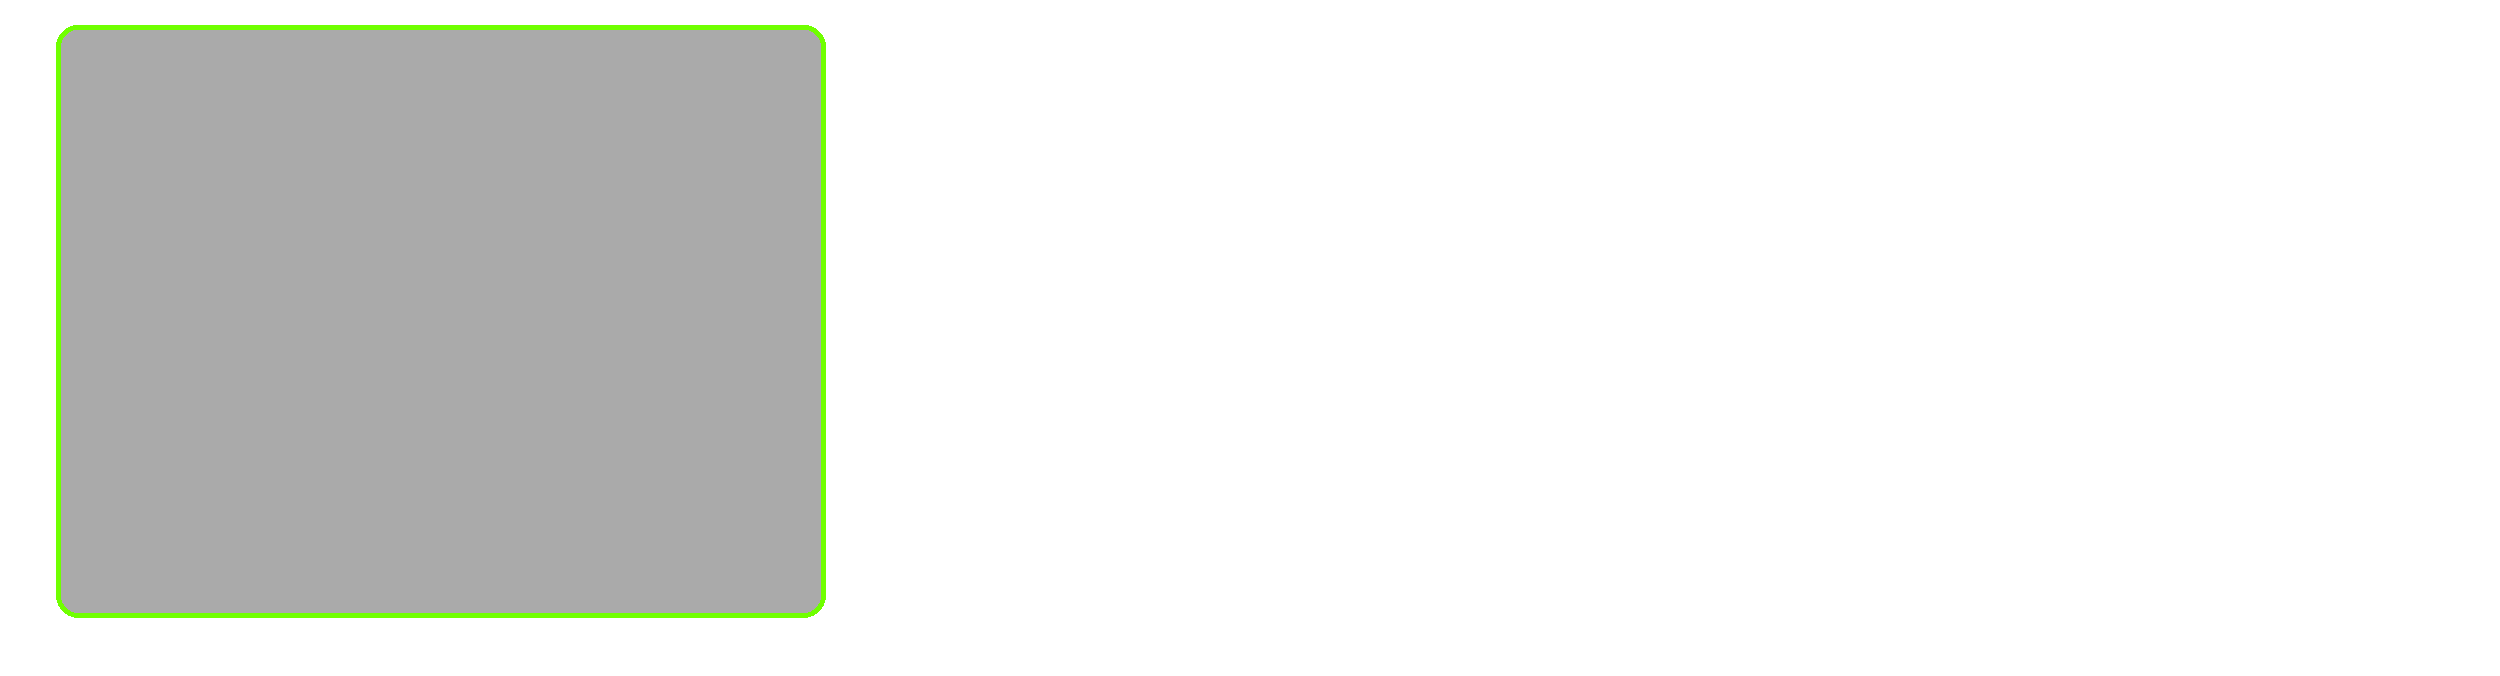 <svg width="1521" height="411" viewBox="0 0 1521 411" fill="none" xmlns="http://www.w3.org/2000/svg">
<g filter="url(#filter0_d_216_2)">
<rect x="542.917" y="12" width="463.75" height="359" rx="13" stroke="white" stroke-width="2" shape-rendering="crispEdges"/>
</g>
<g filter="url(#filter1_d_216_2)">
<rect x="1041.25" y="12" width="463.75" height="359" rx="13" stroke="white" stroke-width="2" shape-rendering="crispEdges"/>
</g>
<g filter="url(#filter2_d_216_2)">
<rect x="-470.042" y="12" width="463.75" height="359" rx="13" stroke="white" stroke-width="2" shape-rendering="crispEdges"/>
</g>
<g filter="url(#filter3_d_216_2)">
<path d="M34 25C34 17.268 40.268 11 48 11H488.625C496.357 11 502.625 17.268 502.625 25V358C502.625 365.732 496.357 372 488.625 372H48C40.268 372 34 365.732 34 358V25Z" fill="#252525" fill-opacity="0.39" shape-rendering="crispEdges"/>
<path d="M48 12.5H488.625C495.529 12.5 501.125 18.096 501.125 25V358C501.125 364.904 495.529 370.5 488.625 370.5H48C41.096 370.5 35.5 364.904 35.5 358V25C35.5 18.096 41.096 12.5 48 12.5Z" stroke="#70FF00" stroke-width="3" shape-rendering="crispEdges"/>
</g>
<defs>
<filter id="filter0_d_216_2" x="526.917" y="0" width="495.75" height="391" filterUnits="userSpaceOnUse" color-interpolation-filters="sRGB">
<feFlood flood-opacity="0" result="BackgroundImageFix"/>
<feColorMatrix in="SourceAlpha" type="matrix" values="0 0 0 0 0 0 0 0 0 0 0 0 0 0 0 0 0 0 127 0" result="hardAlpha"/>
<feMorphology radius="5" operator="dilate" in="SourceAlpha" result="effect1_dropShadow_216_2"/>
<feOffset dy="4"/>
<feGaussianBlur stdDeviation="5"/>
<feComposite in2="hardAlpha" operator="out"/>
<feColorMatrix type="matrix" values="0 0 0 0 0 0 0 0 0 0 0 0 0 0 0 0 0 0 0.25 0"/>
<feBlend mode="normal" in2="BackgroundImageFix" result="effect1_dropShadow_216_2"/>
<feBlend mode="normal" in="SourceGraphic" in2="effect1_dropShadow_216_2" result="shape"/>
</filter>
<filter id="filter1_d_216_2" x="1025.25" y="0" width="495.75" height="391" filterUnits="userSpaceOnUse" color-interpolation-filters="sRGB">
<feFlood flood-opacity="0" result="BackgroundImageFix"/>
<feColorMatrix in="SourceAlpha" type="matrix" values="0 0 0 0 0 0 0 0 0 0 0 0 0 0 0 0 0 0 127 0" result="hardAlpha"/>
<feMorphology radius="5" operator="dilate" in="SourceAlpha" result="effect1_dropShadow_216_2"/>
<feOffset dy="4"/>
<feGaussianBlur stdDeviation="5"/>
<feComposite in2="hardAlpha" operator="out"/>
<feColorMatrix type="matrix" values="0 0 0 0 0 0 0 0 0 0 0 0 0 0 0 0 0 0 0.25 0"/>
<feBlend mode="normal" in2="BackgroundImageFix" result="effect1_dropShadow_216_2"/>
<feBlend mode="normal" in="SourceGraphic" in2="effect1_dropShadow_216_2" result="shape"/>
</filter>
<filter id="filter2_d_216_2" x="-486.042" y="0" width="495.75" height="391" filterUnits="userSpaceOnUse" color-interpolation-filters="sRGB">
<feFlood flood-opacity="0" result="BackgroundImageFix"/>
<feColorMatrix in="SourceAlpha" type="matrix" values="0 0 0 0 0 0 0 0 0 0 0 0 0 0 0 0 0 0 127 0" result="hardAlpha"/>
<feMorphology radius="5" operator="dilate" in="SourceAlpha" result="effect1_dropShadow_216_2"/>
<feOffset dy="4"/>
<feGaussianBlur stdDeviation="5"/>
<feComposite in2="hardAlpha" operator="out"/>
<feColorMatrix type="matrix" values="0 0 0 0 0 0 0 0 0 0 0 0 0 0 0 0 0 0 0.25 0"/>
<feBlend mode="normal" in2="BackgroundImageFix" result="effect1_dropShadow_216_2"/>
<feBlend mode="normal" in="SourceGraphic" in2="effect1_dropShadow_216_2" result="shape"/>
</filter>
<filter id="filter3_d_216_2" x="24" y="5" width="488.625" height="381" filterUnits="userSpaceOnUse" color-interpolation-filters="sRGB">
<feFlood flood-opacity="0" result="BackgroundImageFix"/>
<feColorMatrix in="SourceAlpha" type="matrix" values="0 0 0 0 0 0 0 0 0 0 0 0 0 0 0 0 0 0 127 0" result="hardAlpha"/>
<feOffset dy="4"/>
<feGaussianBlur stdDeviation="5"/>
<feComposite in2="hardAlpha" operator="out"/>
<feColorMatrix type="matrix" values="0 0 0 0 0 0 0 0 0 0 0 0 0 0 0 0 0 0 0.25 0"/>
<feBlend mode="normal" in2="BackgroundImageFix" result="effect1_dropShadow_216_2"/>
<feBlend mode="normal" in="SourceGraphic" in2="effect1_dropShadow_216_2" result="shape"/>
</filter>
</defs>
</svg>
